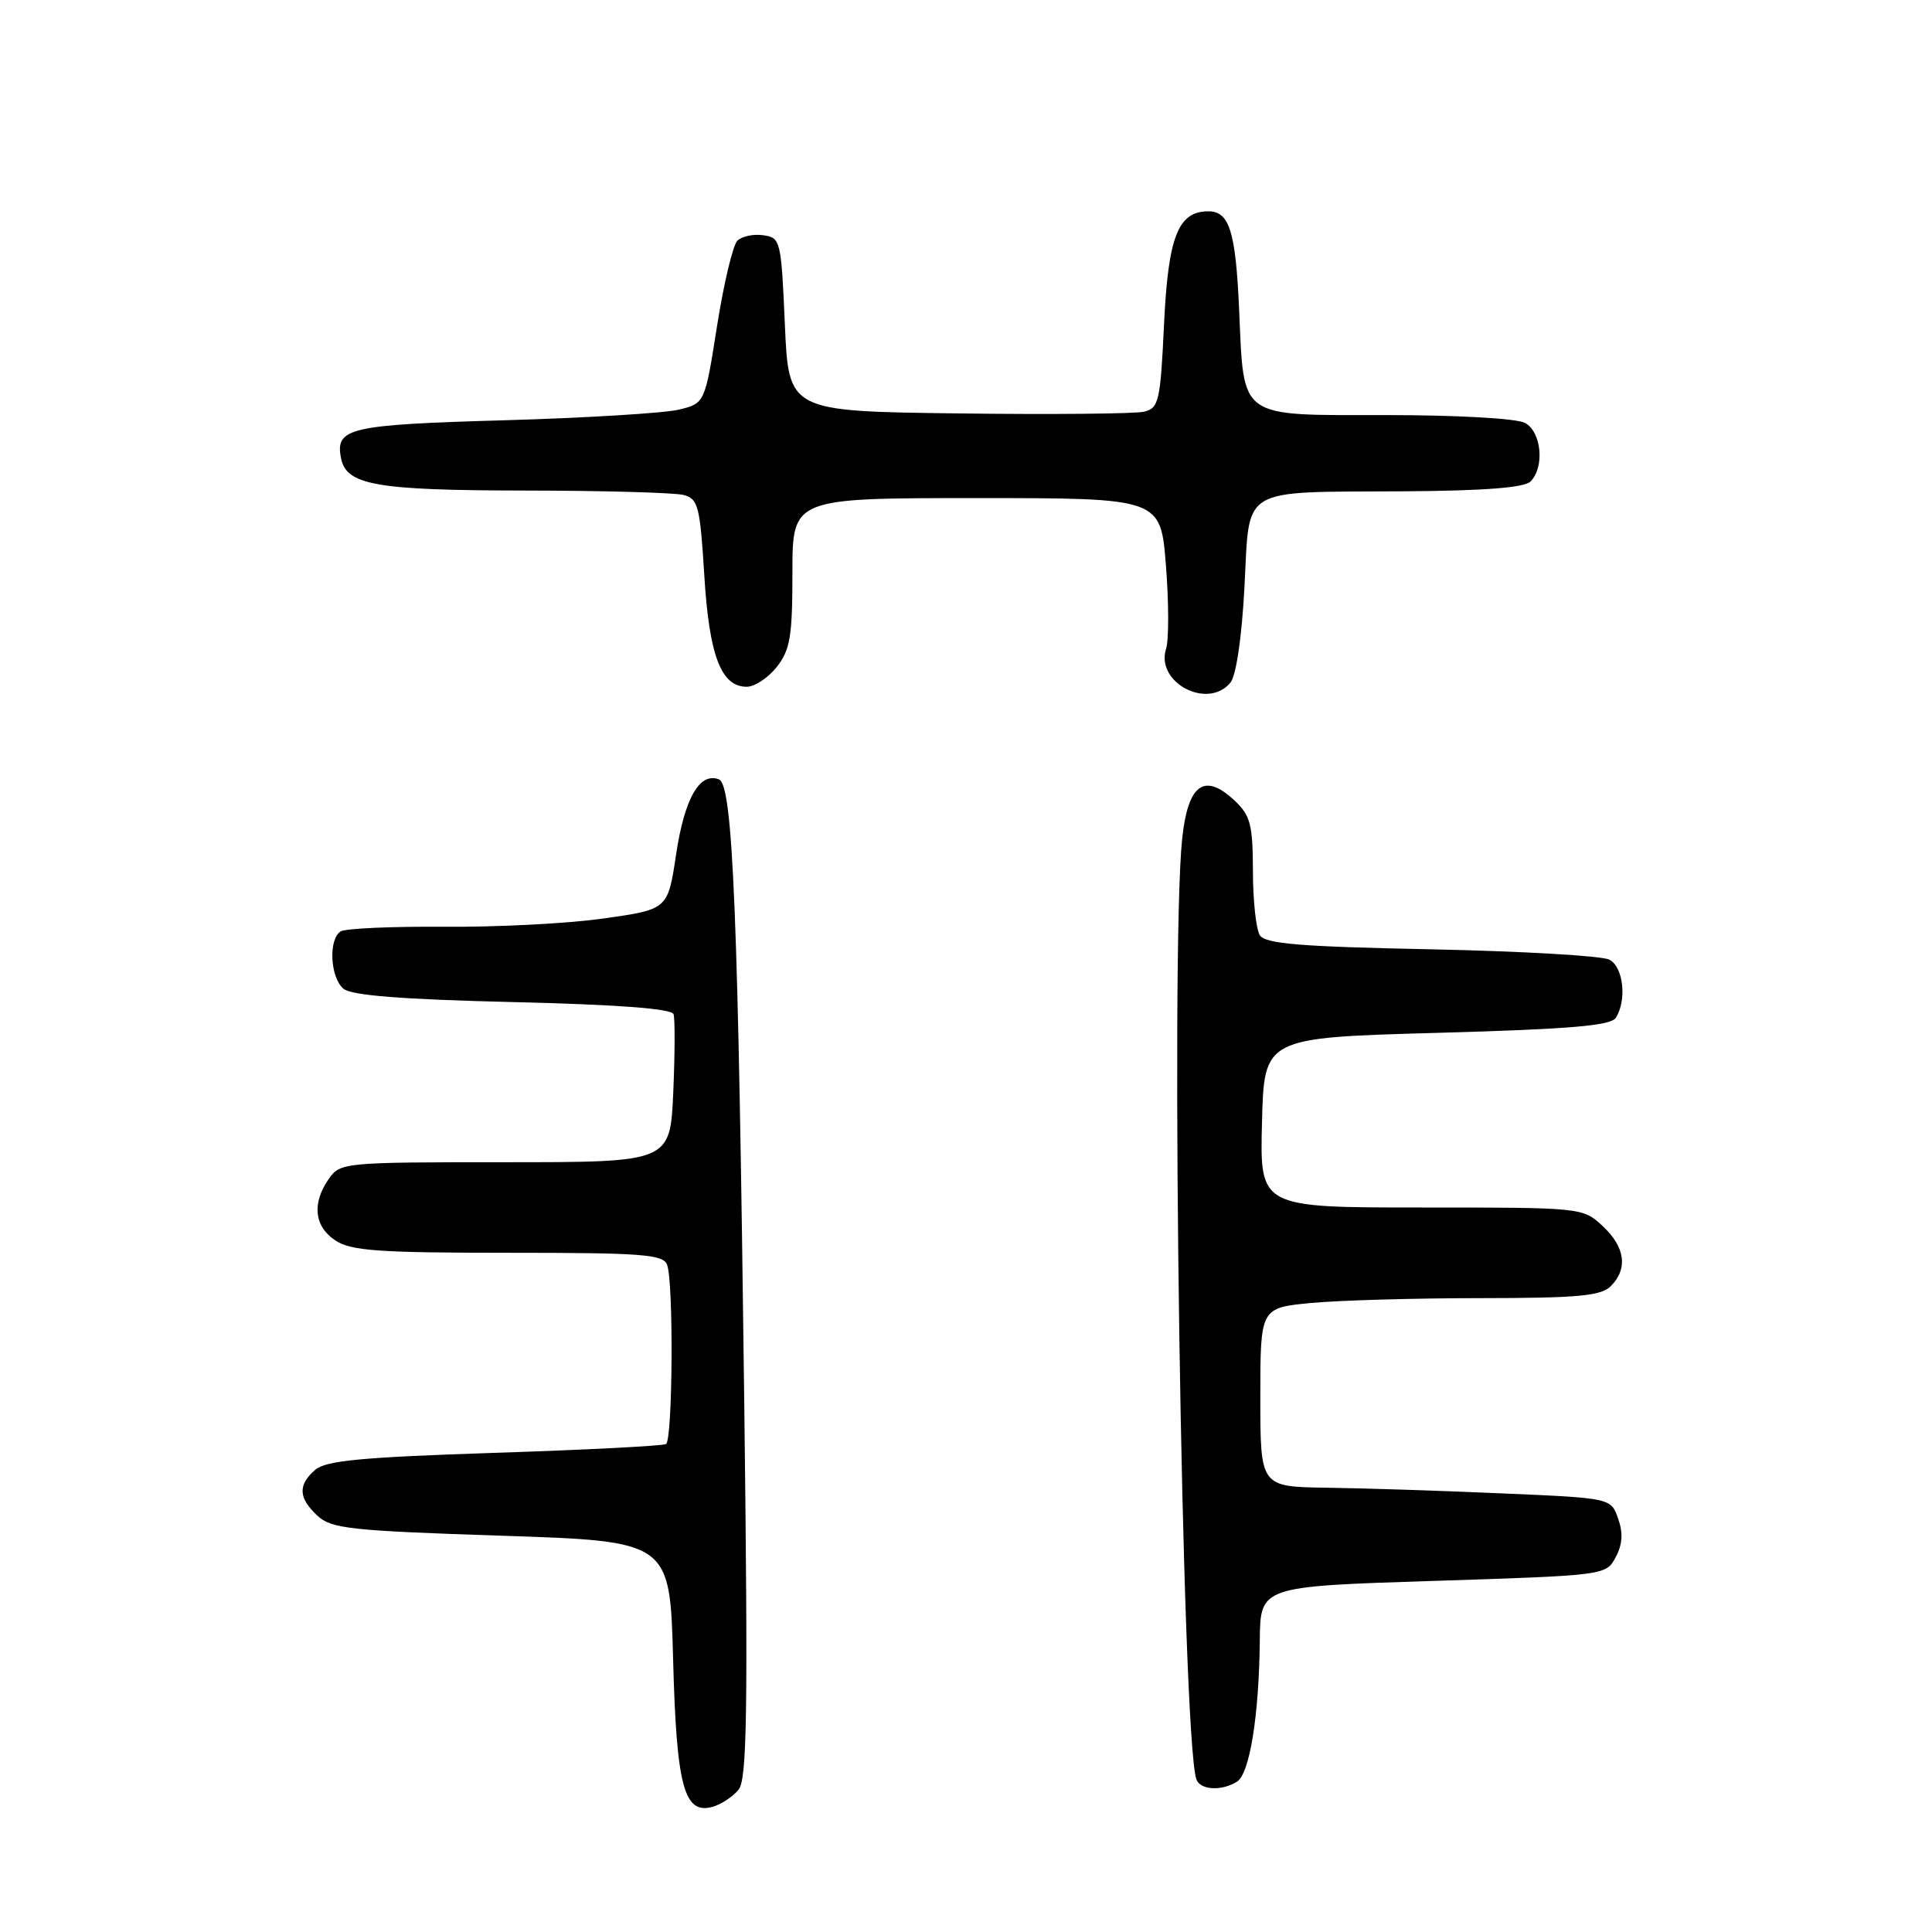 <?xml version="1.0" encoding="UTF-8" standalone="no"?>
<!DOCTYPE svg PUBLIC "-//W3C//DTD SVG 1.1//EN" "http://www.w3.org/Graphics/SVG/1.1/DTD/svg11.dtd" >
<svg xmlns="http://www.w3.org/2000/svg" xmlns:xlink="http://www.w3.org/1999/xlink" version="1.1" viewBox="0 0 256 256">
 <g >
 <path fill="currentColor"
d=" M 97.86 237.15 C 98.99 235.78 99.12 226.96 98.62 186.00 C 97.82 121.17 97.13 103.99 95.26 103.27 C 92.70 102.29 90.71 105.77 89.59 113.19 C 88.50 120.50 88.50 120.50 80.00 121.70 C 75.33 122.37 65.83 122.86 58.90 122.80 C 51.97 122.75 45.78 123.02 45.15 123.41 C 43.49 124.43 43.74 129.54 45.52 131.02 C 46.59 131.90 53.25 132.43 67.97 132.78 C 82.00 133.12 89.01 133.65 89.25 134.39 C 89.45 135.00 89.43 139.66 89.21 144.75 C 88.80 154.00 88.80 154.00 66.96 154.00 C 45.52 154.00 45.08 154.04 43.56 156.22 C 41.30 159.45 41.64 162.54 44.46 164.38 C 46.53 165.74 50.24 166.00 67.36 166.00 C 85.06 166.00 87.87 166.21 88.39 167.58 C 89.27 169.86 89.14 190.80 88.25 191.34 C 87.84 191.59 77.60 192.12 65.50 192.51 C 47.87 193.09 43.15 193.54 41.75 194.77 C 39.45 196.79 39.54 198.49 42.06 200.84 C 43.91 202.56 46.41 202.83 66.44 203.49 C 88.77 204.22 88.77 204.22 89.19 219.86 C 89.64 236.83 90.65 240.52 94.49 239.39 C 95.59 239.07 97.11 238.06 97.86 237.15 Z  M 163.92 236.07 C 165.59 235.01 166.83 227.34 166.93 217.36 C 167.00 210.21 167.00 210.21 189.90 209.48 C 212.72 208.75 212.80 208.74 214.08 206.35 C 214.99 204.65 215.09 203.14 214.41 201.22 C 213.46 198.50 213.46 198.50 198.98 197.88 C 191.02 197.53 180.56 197.19 175.75 197.13 C 167.00 197.00 167.00 197.00 167.00 185.14 C 167.00 173.29 167.00 173.29 173.75 172.65 C 177.46 172.30 187.56 172.01 196.18 172.01 C 209.09 172.00 212.13 171.72 213.43 170.43 C 215.74 168.12 215.35 165.23 212.35 162.45 C 209.72 160.01 209.64 160.00 188.32 160.00 C 166.93 160.00 166.93 160.00 167.22 148.75 C 167.50 137.50 167.50 137.50 190.37 136.86 C 208.04 136.37 213.44 135.91 214.11 134.86 C 215.59 132.51 215.11 128.13 213.25 127.16 C 212.29 126.65 201.67 126.04 189.67 125.79 C 172.24 125.44 167.65 125.06 166.93 123.92 C 166.44 123.14 166.02 119.32 166.02 115.42 C 166.00 109.25 165.69 108.06 163.59 106.08 C 159.57 102.31 157.40 103.90 156.64 111.17 C 155.05 126.40 156.61 230.02 158.52 235.75 C 159.00 237.20 161.87 237.37 163.92 236.07 Z  M 163.03 90.46 C 163.80 89.53 164.54 84.51 164.90 77.75 C 165.62 64.28 164.02 65.24 186.05 65.10 C 196.69 65.03 201.98 64.62 202.80 63.80 C 204.70 61.90 204.26 57.21 202.07 56.04 C 200.96 55.44 193.08 55.00 183.60 55.00 C 163.93 55.00 164.84 55.66 164.19 41.00 C 163.73 30.66 162.90 28.00 160.12 28.00 C 156.10 28.00 154.79 31.33 154.24 42.98 C 153.76 53.17 153.55 54.07 151.61 54.55 C 150.45 54.83 139.38 54.94 127.00 54.78 C 104.50 54.50 104.50 54.50 104.00 43.00 C 103.51 31.84 103.43 31.49 101.13 31.17 C 99.83 30.98 98.29 31.31 97.70 31.90 C 97.11 32.49 95.90 37.58 95.01 43.21 C 93.40 53.44 93.40 53.44 89.95 54.28 C 88.05 54.74 77.62 55.38 66.77 55.69 C 46.26 56.28 44.41 56.70 45.18 60.68 C 45.87 64.28 49.73 64.97 69.50 65.00 C 79.95 65.01 89.45 65.28 90.60 65.59 C 92.51 66.10 92.76 67.10 93.32 76.20 C 93.97 86.88 95.54 91.00 98.95 91.00 C 100.00 91.00 101.79 89.81 102.93 88.37 C 104.71 86.10 105.00 84.33 105.00 75.87 C 105.00 66.00 105.00 66.00 129.39 66.00 C 153.79 66.00 153.79 66.00 154.49 74.90 C 154.88 79.80 154.89 84.78 154.51 85.97 C 153.09 90.44 160.02 94.09 163.03 90.46 Z "/>
</g>
</svg>